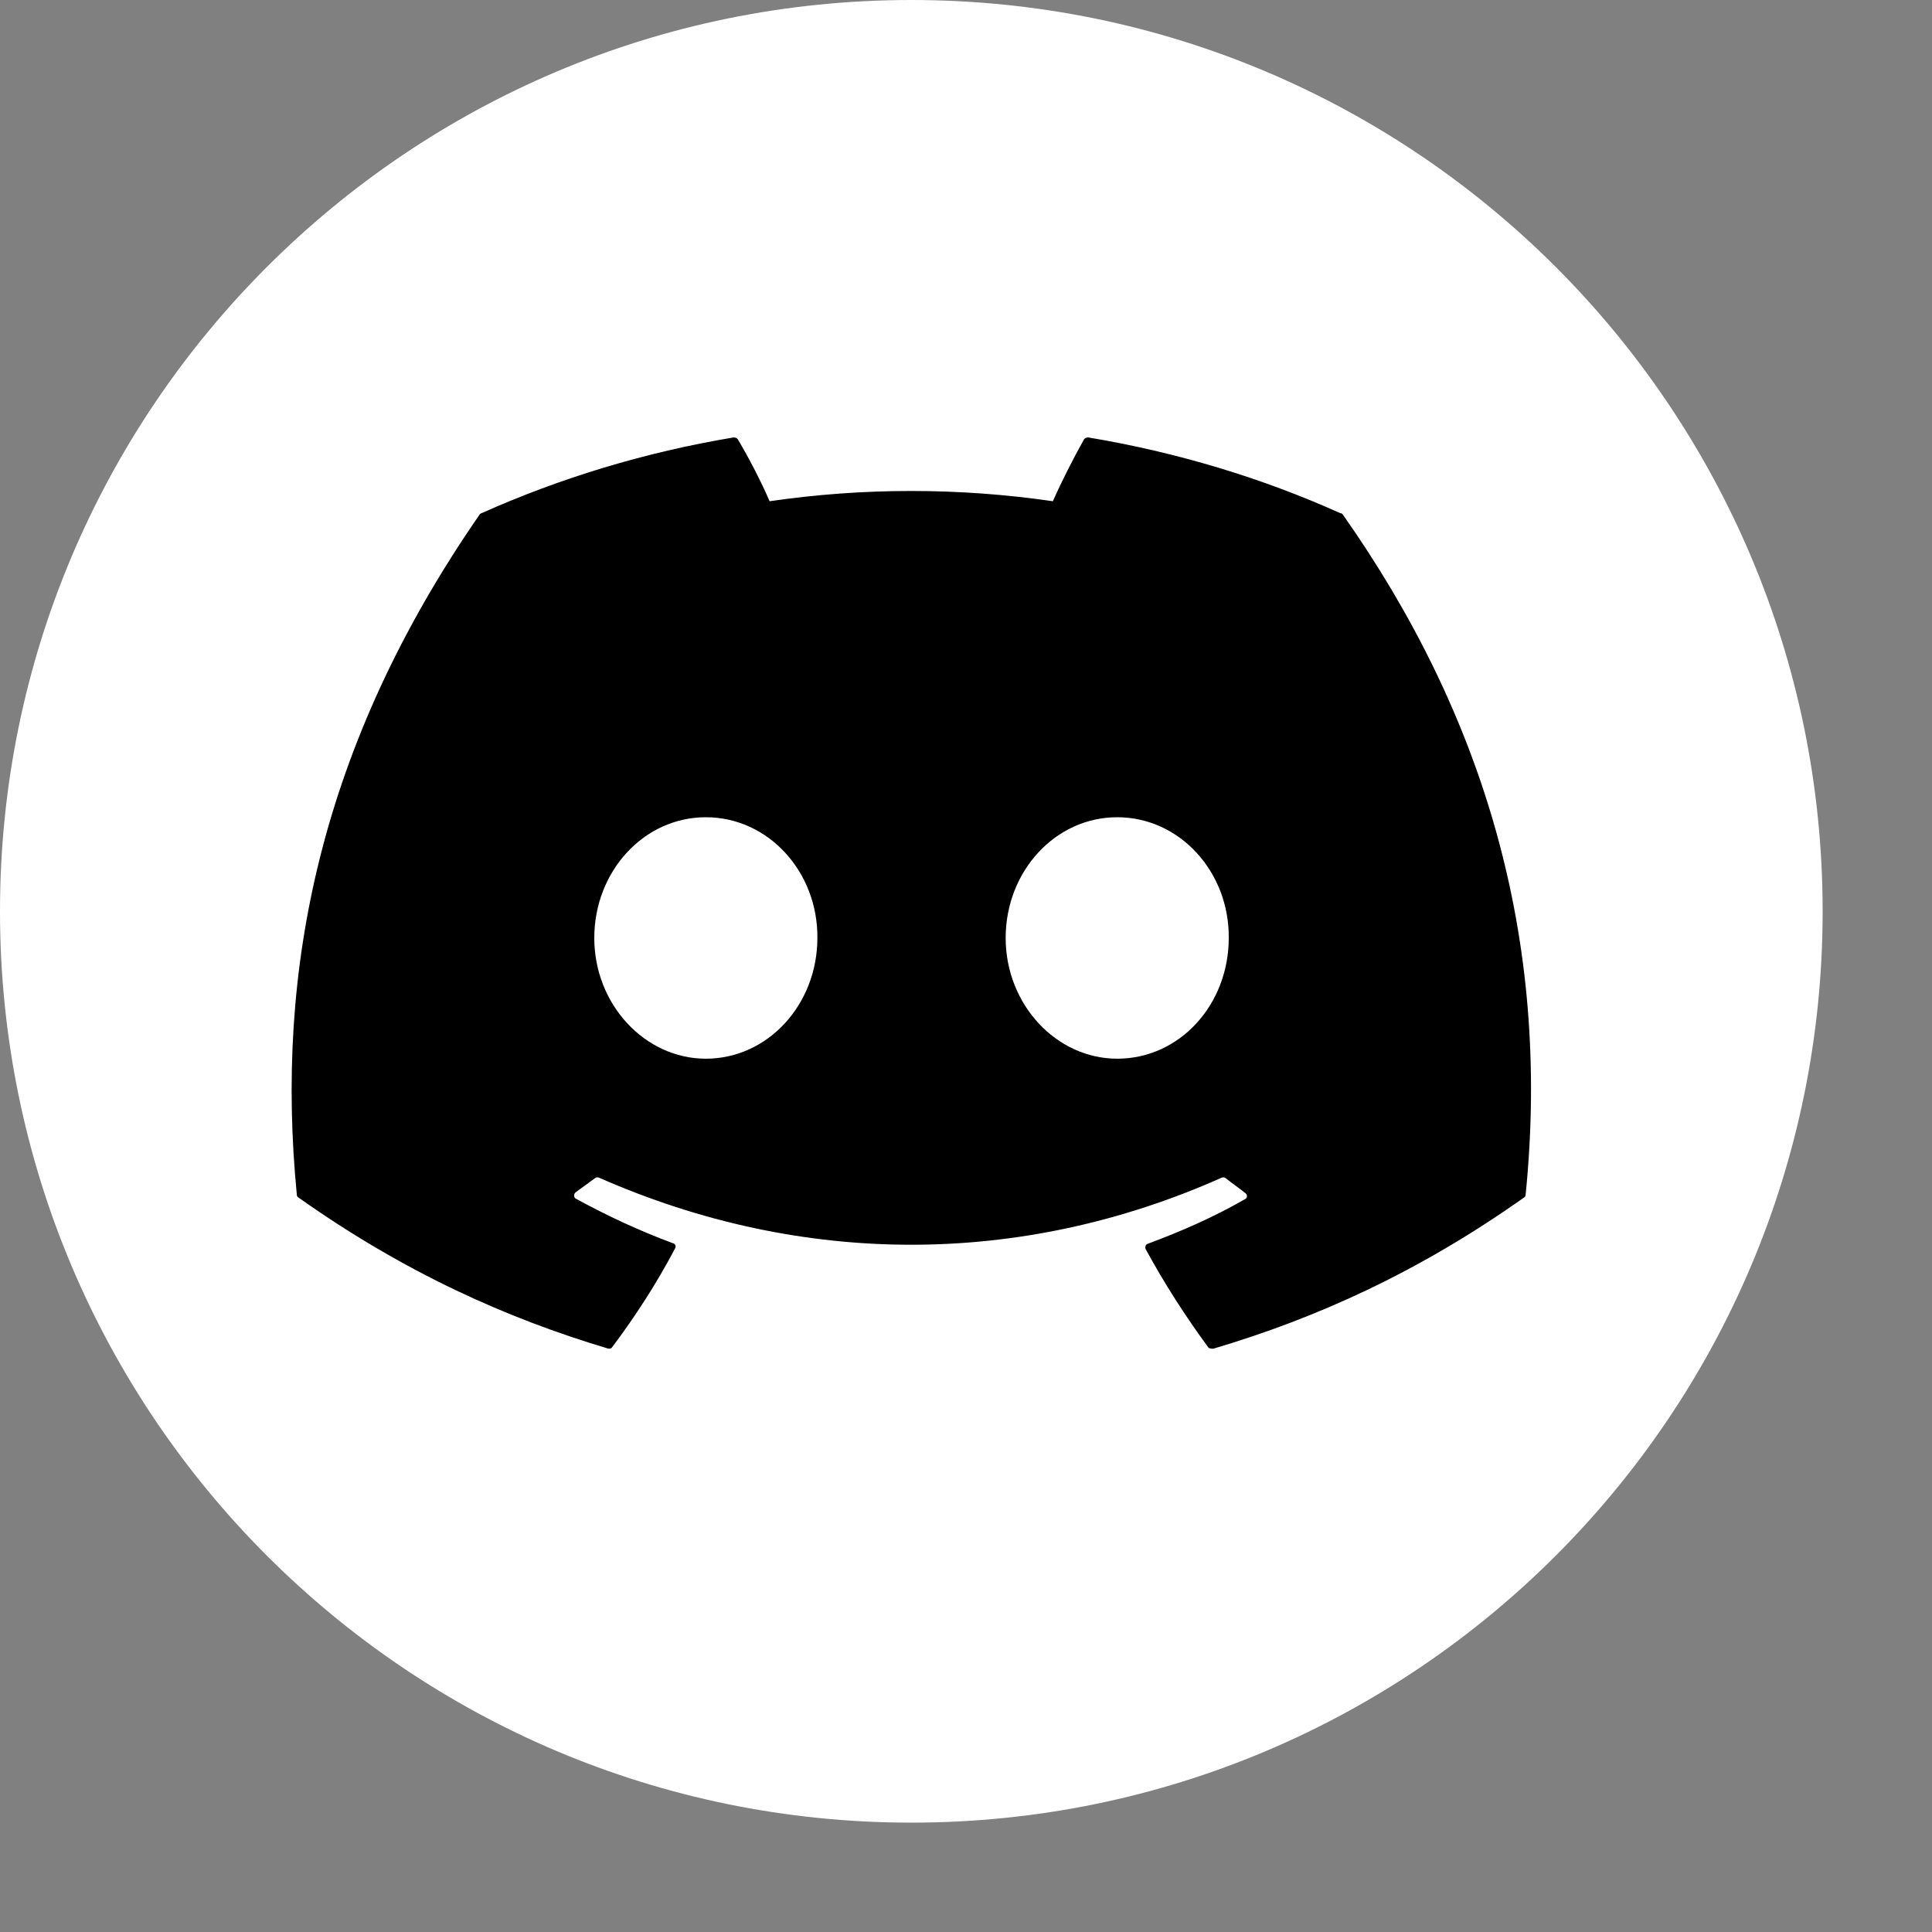 <svg width="53" height="53" viewBox="0 0 53 53" fill="none" xmlns="http://www.w3.org/2000/svg">
<rect x="0" y="0" width="53" height="53" fill="#808080" stroke="none"/>
<path d="M50 25C50 38.807 38.807 50 25 50C11.193 50 0 38.807 0 25C0 11.193 11.193 0 25 0C38.807 0 50 11.193 50 25Z" fill="url(#paint0_linear_57_351)"/>
<path d="M36.768 14.078C34.615 13.109 32.283 12.406 29.855 12C29.834 11.999 29.812 12.003 29.793 12.011C29.773 12.02 29.756 12.032 29.741 12.047C29.45 12.562 29.11 13.234 28.883 13.75C26.307 13.375 23.688 13.375 21.112 13.75C20.885 13.219 20.545 12.562 20.237 12.047C20.221 12.016 20.173 12 20.124 12C17.695 12.406 15.38 13.109 13.21 14.078C13.194 14.078 13.178 14.093 13.162 14.109C8.758 20.467 7.544 26.652 8.143 32.776C8.143 32.807 8.159 32.838 8.191 32.854C11.106 34.916 13.907 36.166 16.675 36.993C16.724 37.009 16.773 36.993 16.789 36.962C17.436 36.103 18.019 35.197 18.521 34.244C18.553 34.182 18.521 34.119 18.456 34.104C17.534 33.76 16.659 33.354 15.801 32.885C15.736 32.854 15.736 32.76 15.785 32.713C15.963 32.588 16.141 32.448 16.319 32.323C16.352 32.292 16.4 32.292 16.433 32.307C22.002 34.76 28.009 34.76 33.514 32.307C33.546 32.292 33.595 32.292 33.627 32.323C33.805 32.464 33.983 32.588 34.162 32.729C34.226 32.776 34.226 32.87 34.145 32.901C33.303 33.385 32.413 33.776 31.49 34.119C31.425 34.135 31.409 34.213 31.425 34.26C31.943 35.213 32.526 36.119 33.158 36.978C33.206 36.993 33.255 37.009 33.303 36.993C36.088 36.166 38.889 34.916 41.804 32.854C41.836 32.838 41.852 32.807 41.852 32.776C42.565 25.7 40.67 19.561 36.833 14.109C36.817 14.093 36.801 14.078 36.768 14.078ZM19.363 29.043C17.695 29.043 16.303 27.558 16.303 25.731C16.303 23.903 17.663 22.419 19.363 22.419C21.079 22.419 22.439 23.919 22.423 25.731C22.423 27.558 21.063 29.043 19.363 29.043ZM30.648 29.043C28.98 29.043 27.588 27.558 27.588 25.731C27.588 23.903 28.948 22.419 30.648 22.419C32.364 22.419 33.724 23.919 33.708 25.731C33.708 27.558 32.364 29.043 30.648 29.043Z" fill="black"/>
<defs>
<linearGradient id="paint0_linear_57_351" x1="25" y1="0" x2="25" y2="50" gradientUnits="userSpaceOnUse">
<stop stop-color="white"/>
<stop offset="1" stop-color="white"/>
</linearGradient>
</defs>
</svg>
